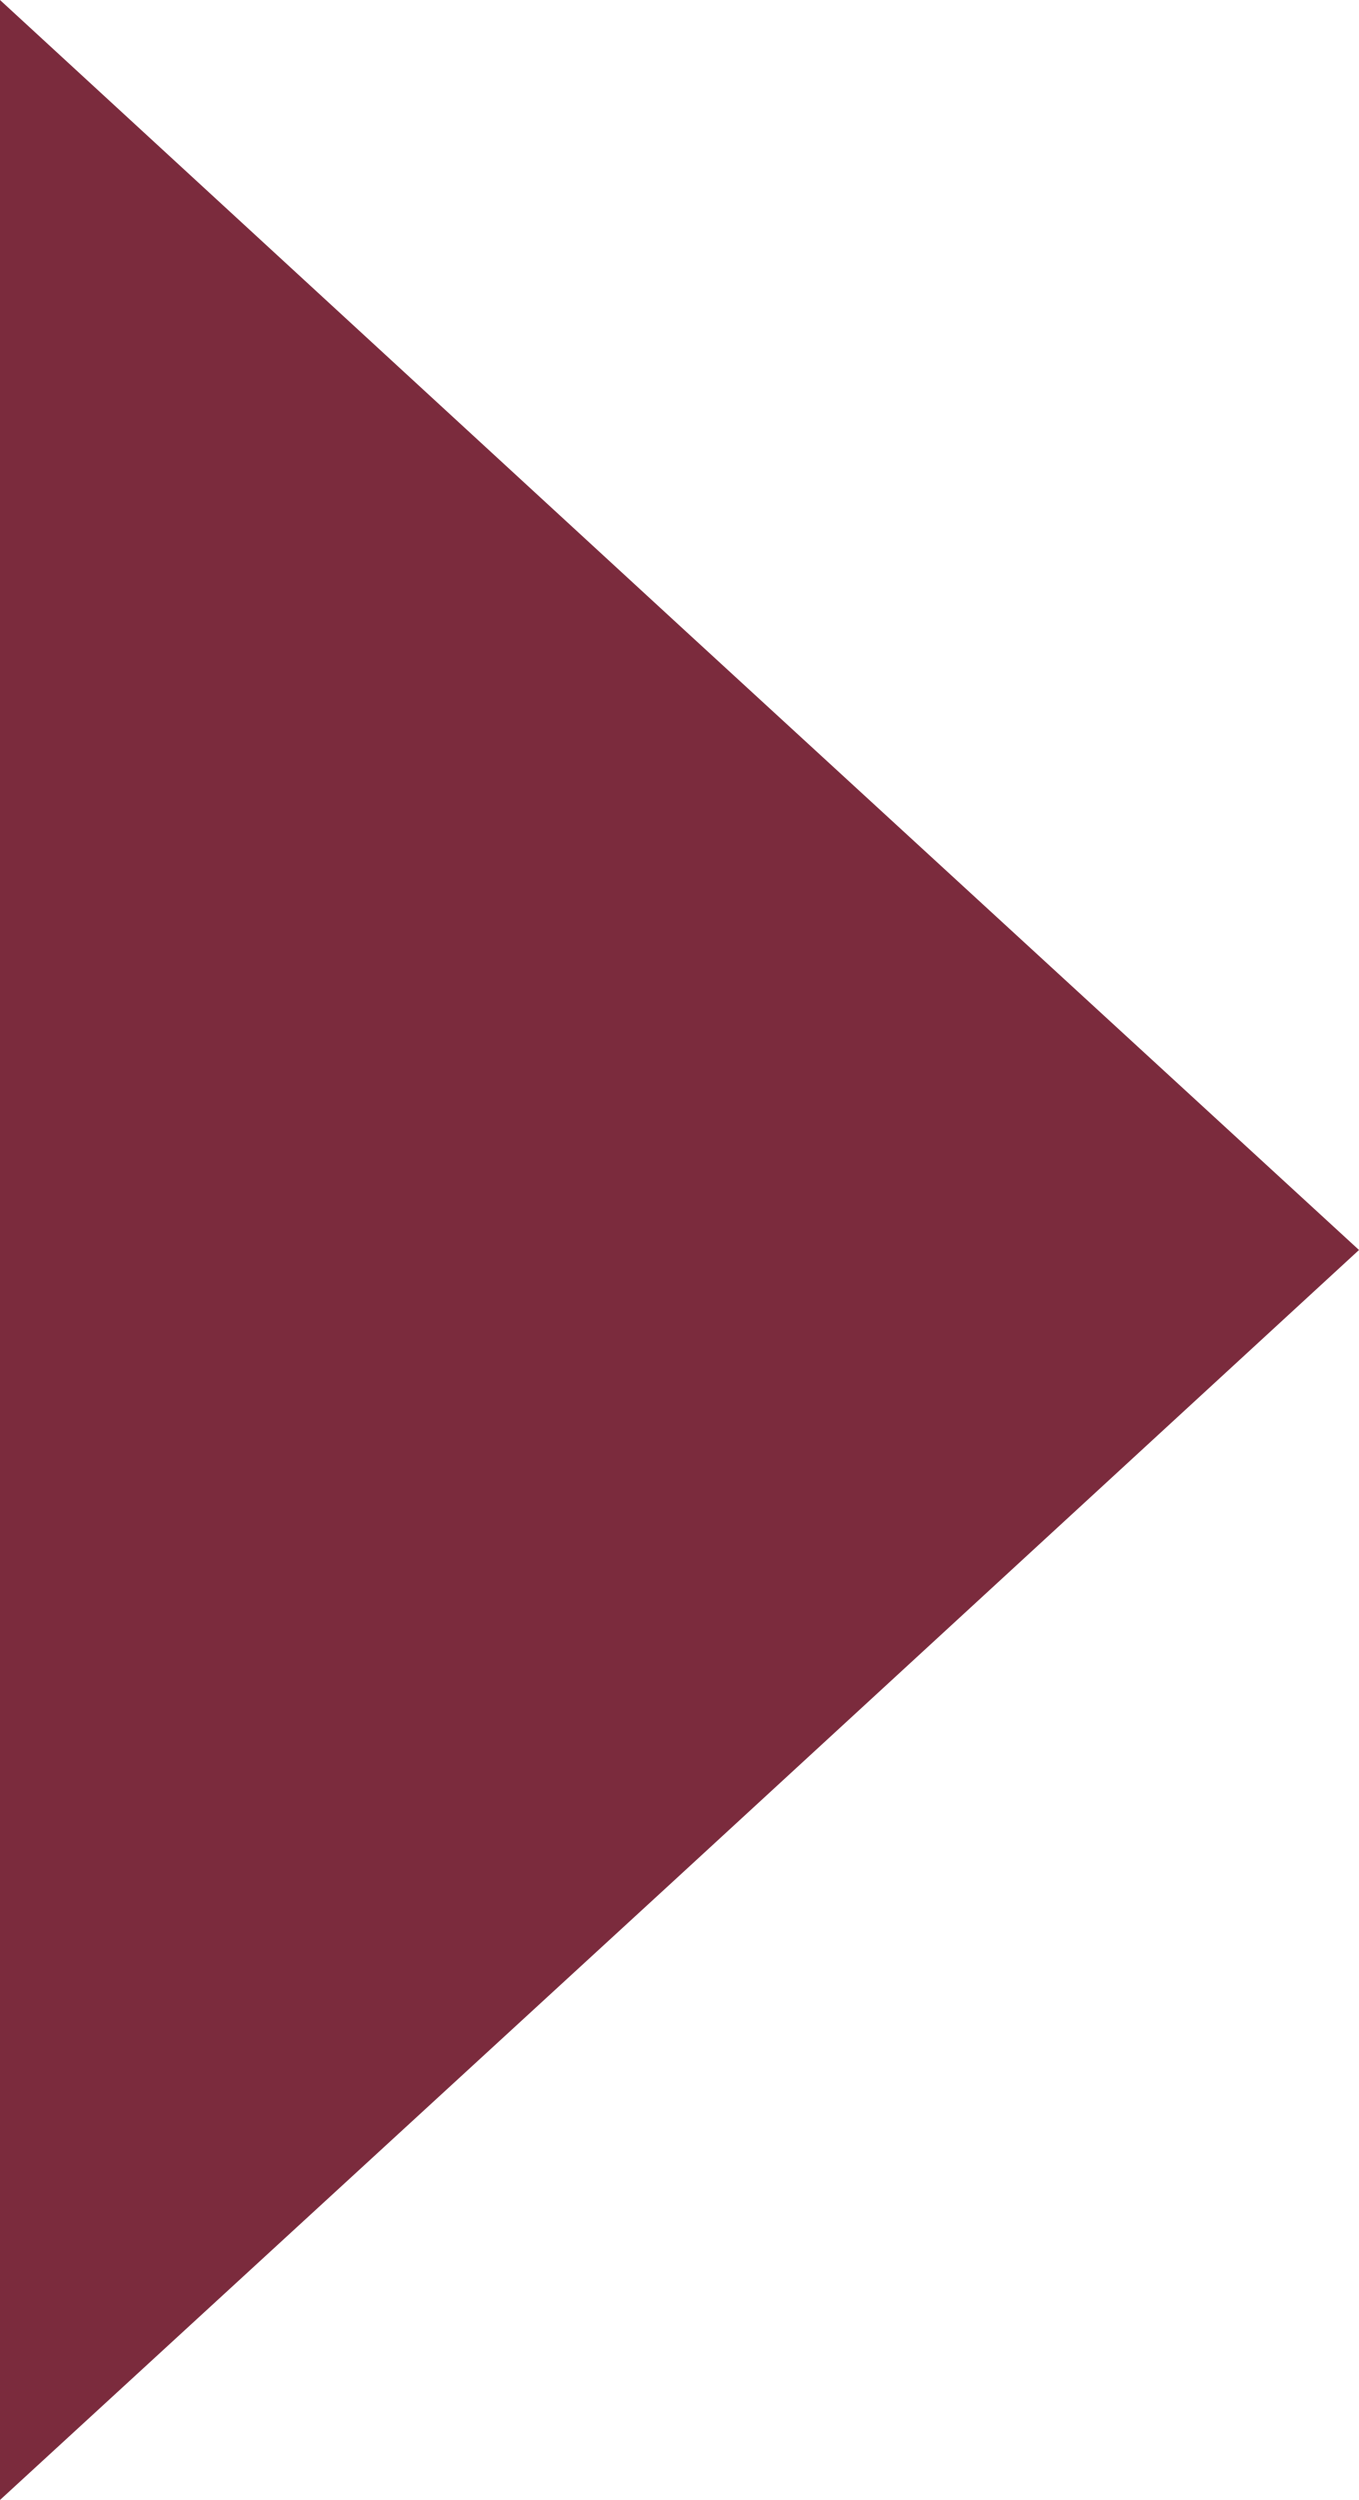 <?xml version="1.0" encoding="utf-8"?>
<!-- Generator: Adobe Illustrator 18.1.1, SVG Export Plug-In . SVG Version: 6.00 Build 0)  -->
<svg version="1.1" id="Layer_1" xmlns="http://www.w3.org/2000/svg" xmlns:xlink="http://www.w3.org/1999/xlink" x="0px" y="0px"
	 viewBox="0 0 9.9 18.2" enable-background="new 0 0 9.9 18.2" xml:space="preserve">
<polygon fill="#7B2B3D" points="0,9.1 0,0 5,4.6 9.9,9.1 4.9,13.7 0,18.2 "/>
</svg>
